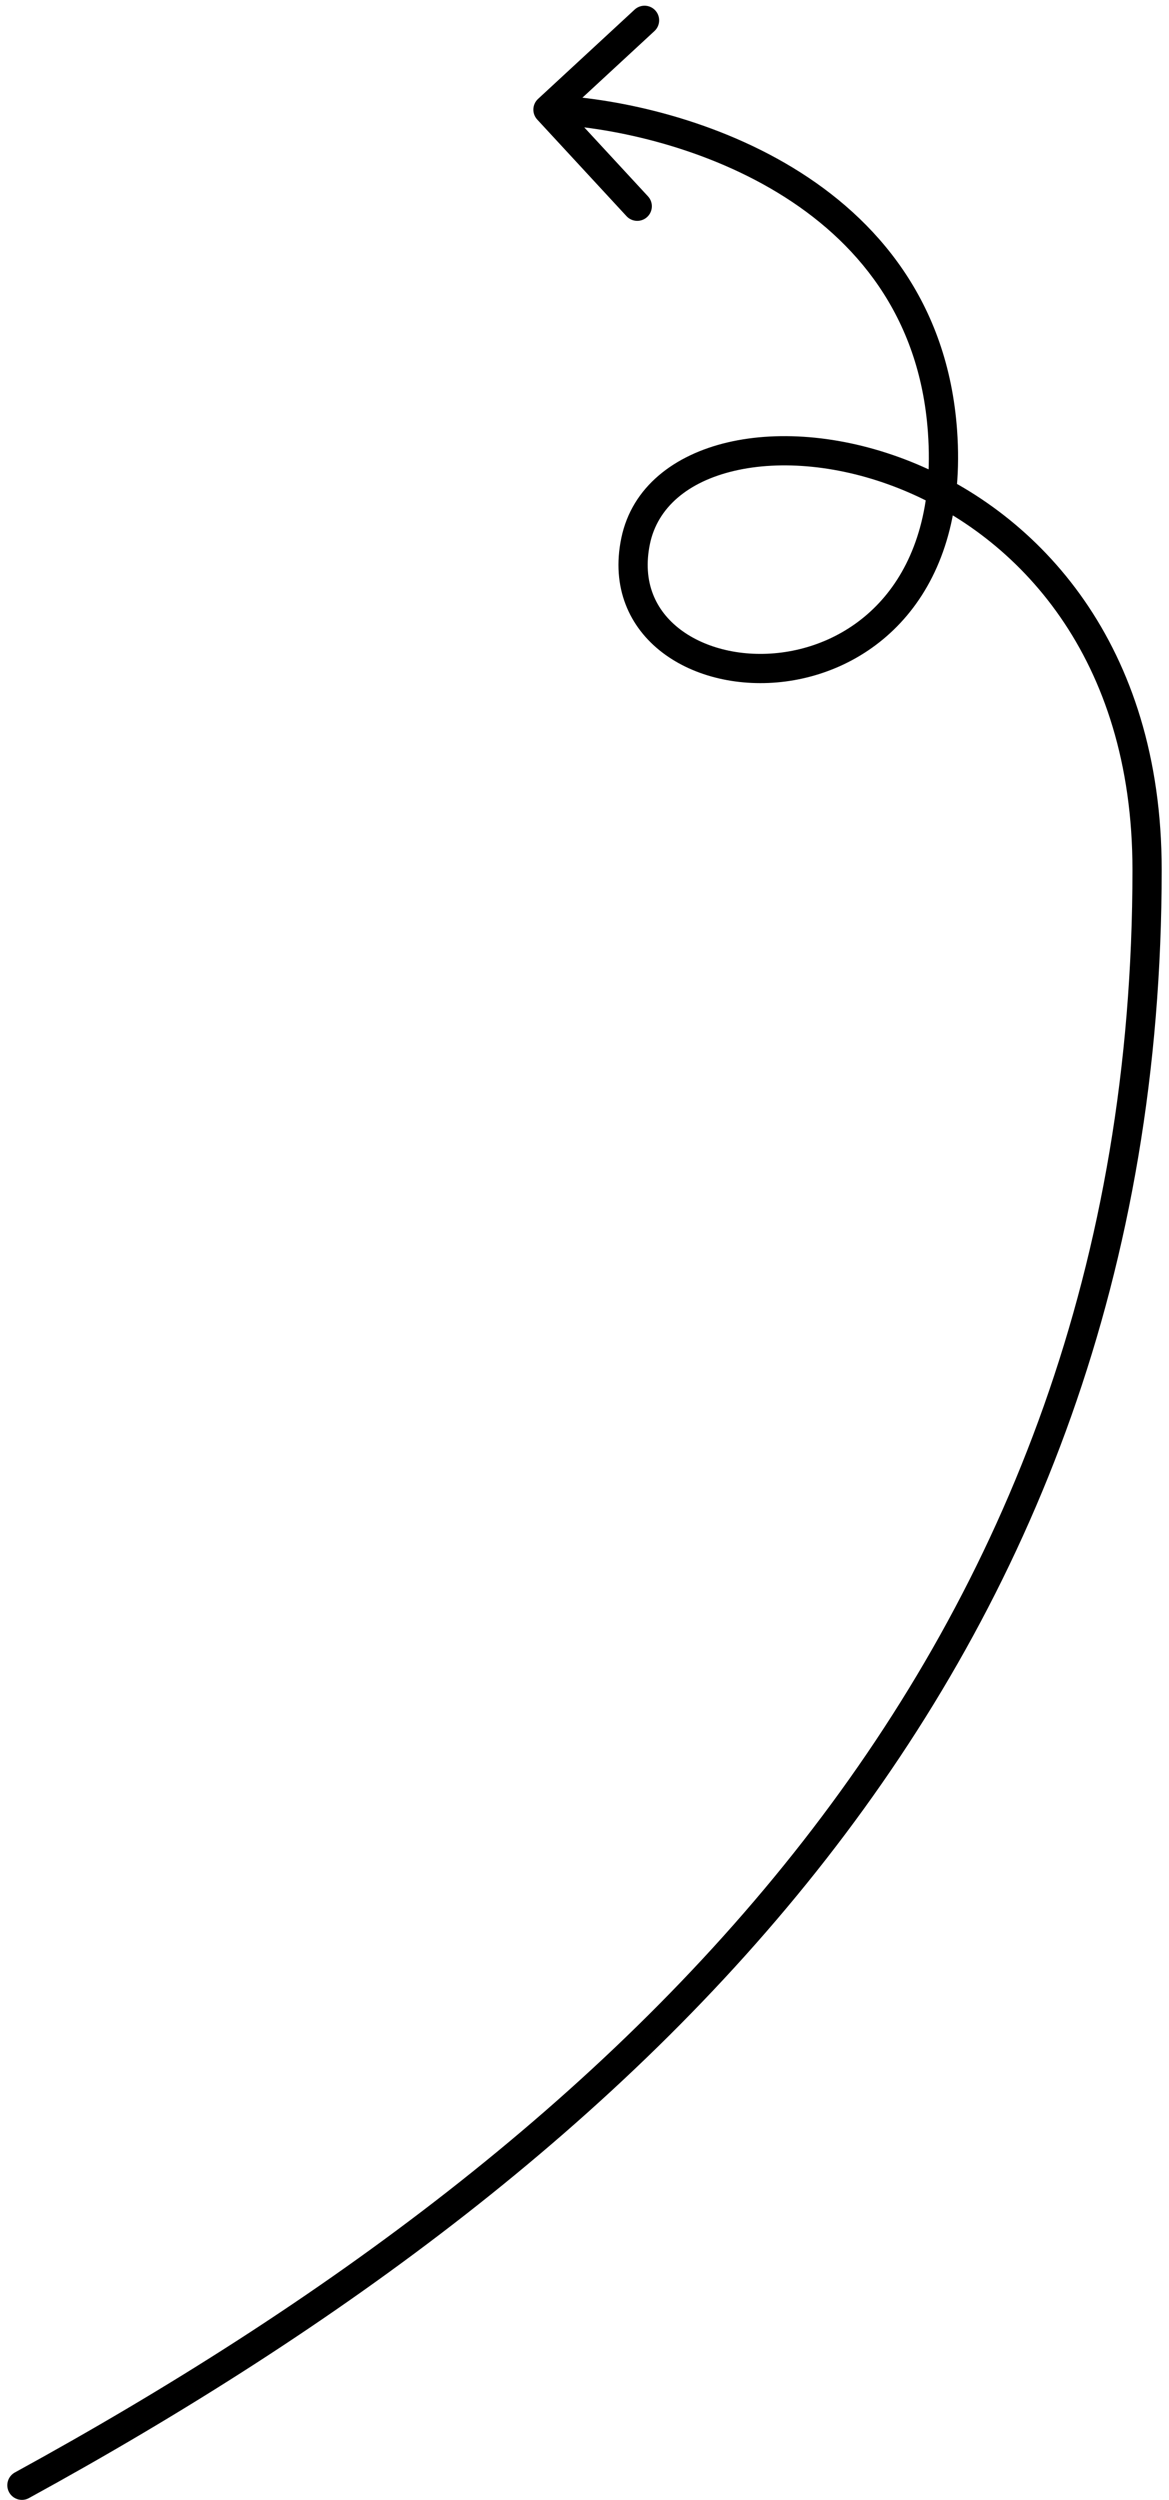 <svg width="80" height="171" viewBox="0 0 80 171" fill="none" xmlns="http://www.w3.org/2000/svg">
<path d="M36.821 6.766C36.416 7.141 36.391 7.773 36.766 8.179L42.875 14.787C43.25 15.193 43.883 15.218 44.289 14.843C44.694 14.468 44.719 13.835 44.344 13.43L38.913 7.555L44.787 2.125C45.193 1.75 45.218 1.117 44.843 0.711C44.468 0.306 43.835 0.281 43.43 0.656L36.821 6.766ZM64.5 29.5L65.498 29.429L64.5 29.5ZM1.02 169.123C0.535 169.388 0.358 169.996 0.623 170.48C0.888 170.965 1.496 171.142 1.98 170.877L1.02 169.123ZM37.5 7.5L37.461 8.499C41.583 8.661 47.858 9.929 53.219 13.18C58.546 16.41 62.931 21.565 63.502 29.571L64.5 29.5L65.498 29.429C64.869 20.635 60.004 14.956 54.256 11.47C48.542 8.004 41.917 6.672 37.539 6.501L37.5 7.5ZM64.5 29.5L63.502 29.571C63.863 34.619 62.628 38.201 60.718 40.595C58.803 42.997 56.142 44.288 53.496 44.633C50.833 44.981 48.266 44.361 46.544 43.048C44.869 41.772 43.936 39.812 44.479 37.204L43.5 37L42.521 36.796C41.814 40.188 43.069 42.915 45.331 44.639C47.547 46.327 50.667 47.019 53.754 46.617C56.858 46.212 60.01 44.691 62.282 41.842C64.56 38.986 65.887 34.881 65.498 29.429L64.5 29.5ZM43.5 37L44.479 37.204C44.998 34.713 47.085 32.95 50.252 32.208C53.417 31.466 57.503 31.803 61.566 33.428C69.64 36.658 77.5 44.926 77.5 59.5H78.5H79.5C79.5 44.074 71.11 35.092 62.309 31.572C57.934 29.822 53.427 29.409 49.795 30.261C46.165 31.112 43.252 33.287 42.521 36.796L43.5 37ZM78.5 59.5H77.5C77.5 113.422 42.891 146.193 1.02 169.123L1.5 170L1.98 170.877C44.109 147.807 79.5 114.505 79.5 59.5H78.5Z" fill="black"/>
</svg>
